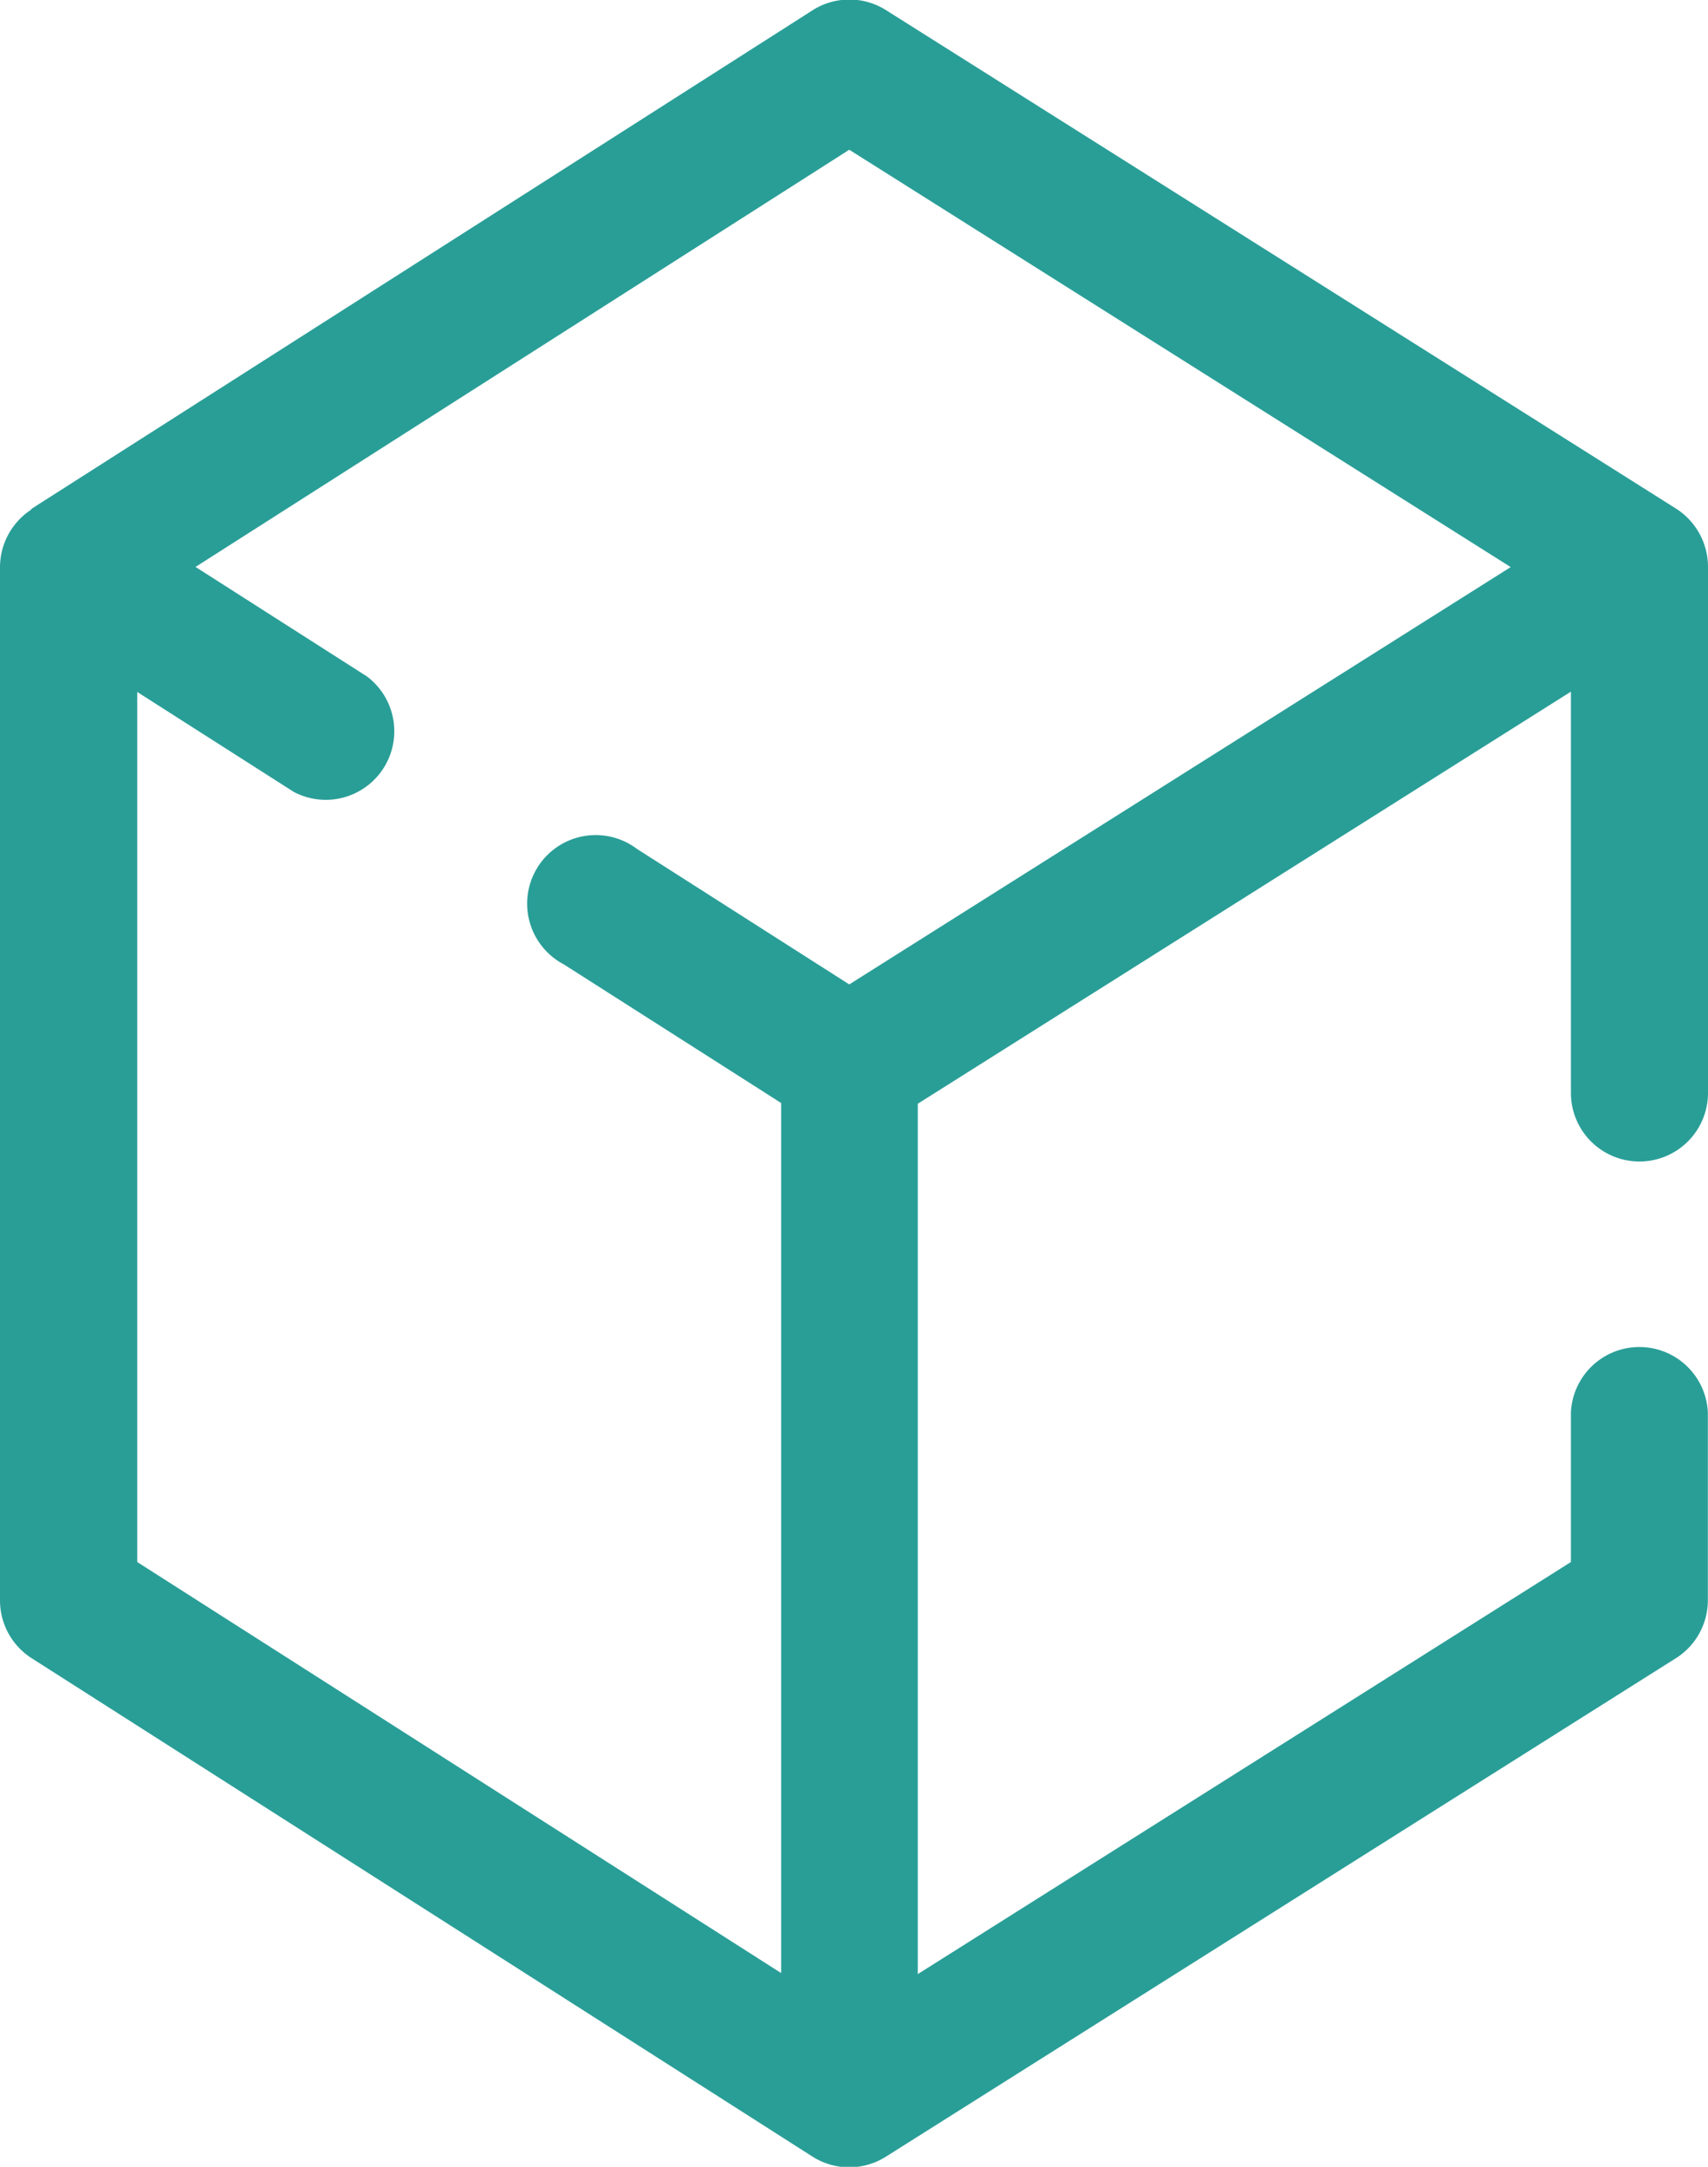 <svg xmlns="http://www.w3.org/2000/svg" width="11.687" height="14.818" viewBox="0 0 11.687 14.818">
  <path id="Path_13957" data-name="Path 13957" d="M163.211,146.939a.471.471,0,0,0-.211.391v7.062a.469.469,0,0,0,.217.4l5.344,3.409a.469.469,0,0,0,.5,0l5.406-3.409a.469.469,0,0,0,.219-.4v-1.281a.469.469,0,0,0-.937,0v1.023l-4.469,2.818V151l4.469-2.818v2.744a.469.469,0,0,0,.938,0V147.33a.473.473,0,0,0-.219-.4l-5.406-3.409a.469.469,0,0,0-.5,0l-5.344,3.409Zm5.6-2.463,4.526,2.854-4.526,2.854-1.453-.927a.469.469,0,1,0-.5.79l1.487.948v5.95l-4.406-2.811v-5.95l1.072.684a.469.469,0,0,0,.5-.79l-1.173-.749Z" transform="translate(-163 -143.452)" fill="#299e97"/>
</svg>
